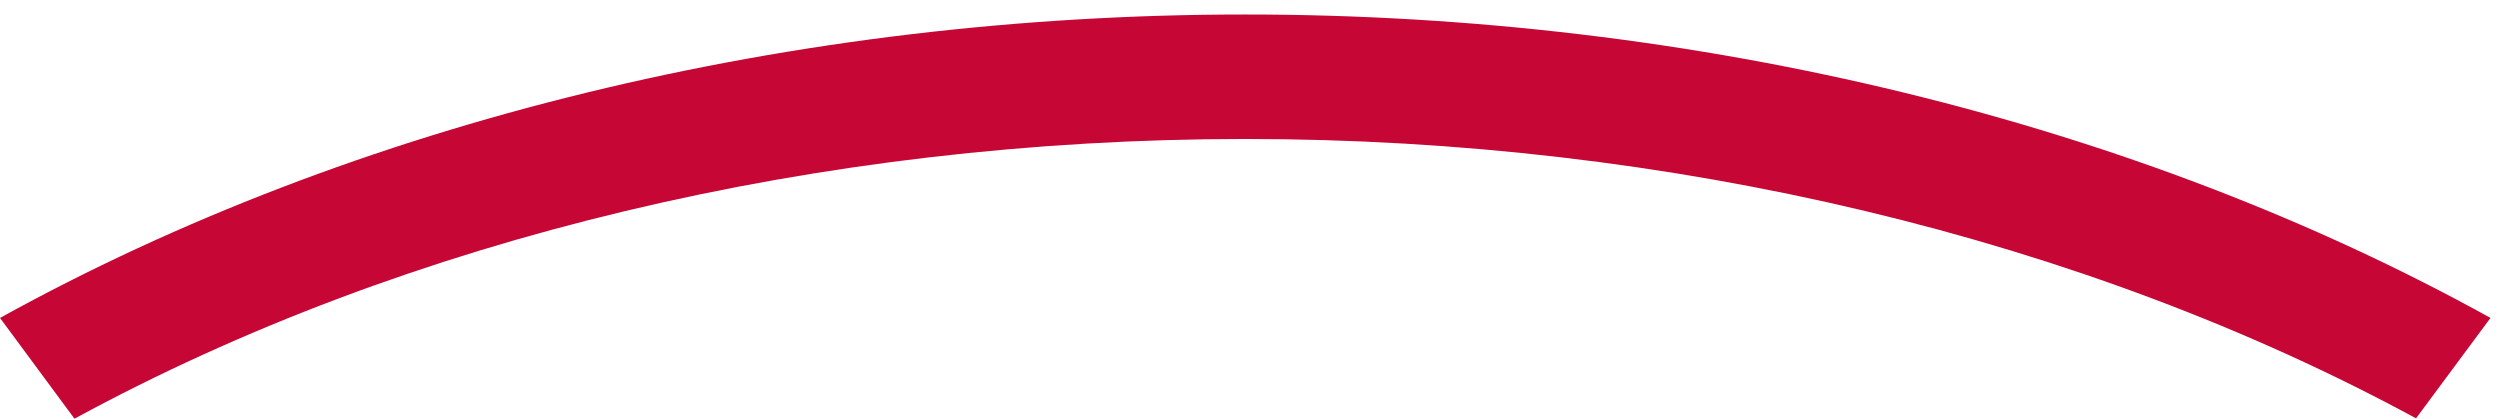 <svg width="167" height="28" viewBox="0 0 167 28" fill="none" xmlns="http://www.w3.org/2000/svg">
<path d="M0 21.238C23.685 8.145 53.038 0.968 83.183 0.968C113.327 0.968 142.705 8.145 166.365 21.238L161.391 27.945C139.166 15.892 111.545 9.284 83.183 9.284C54.82 9.284 27.175 15.892 4.975 27.969L0 21.238Z" fill="#C60635"/>
</svg>
